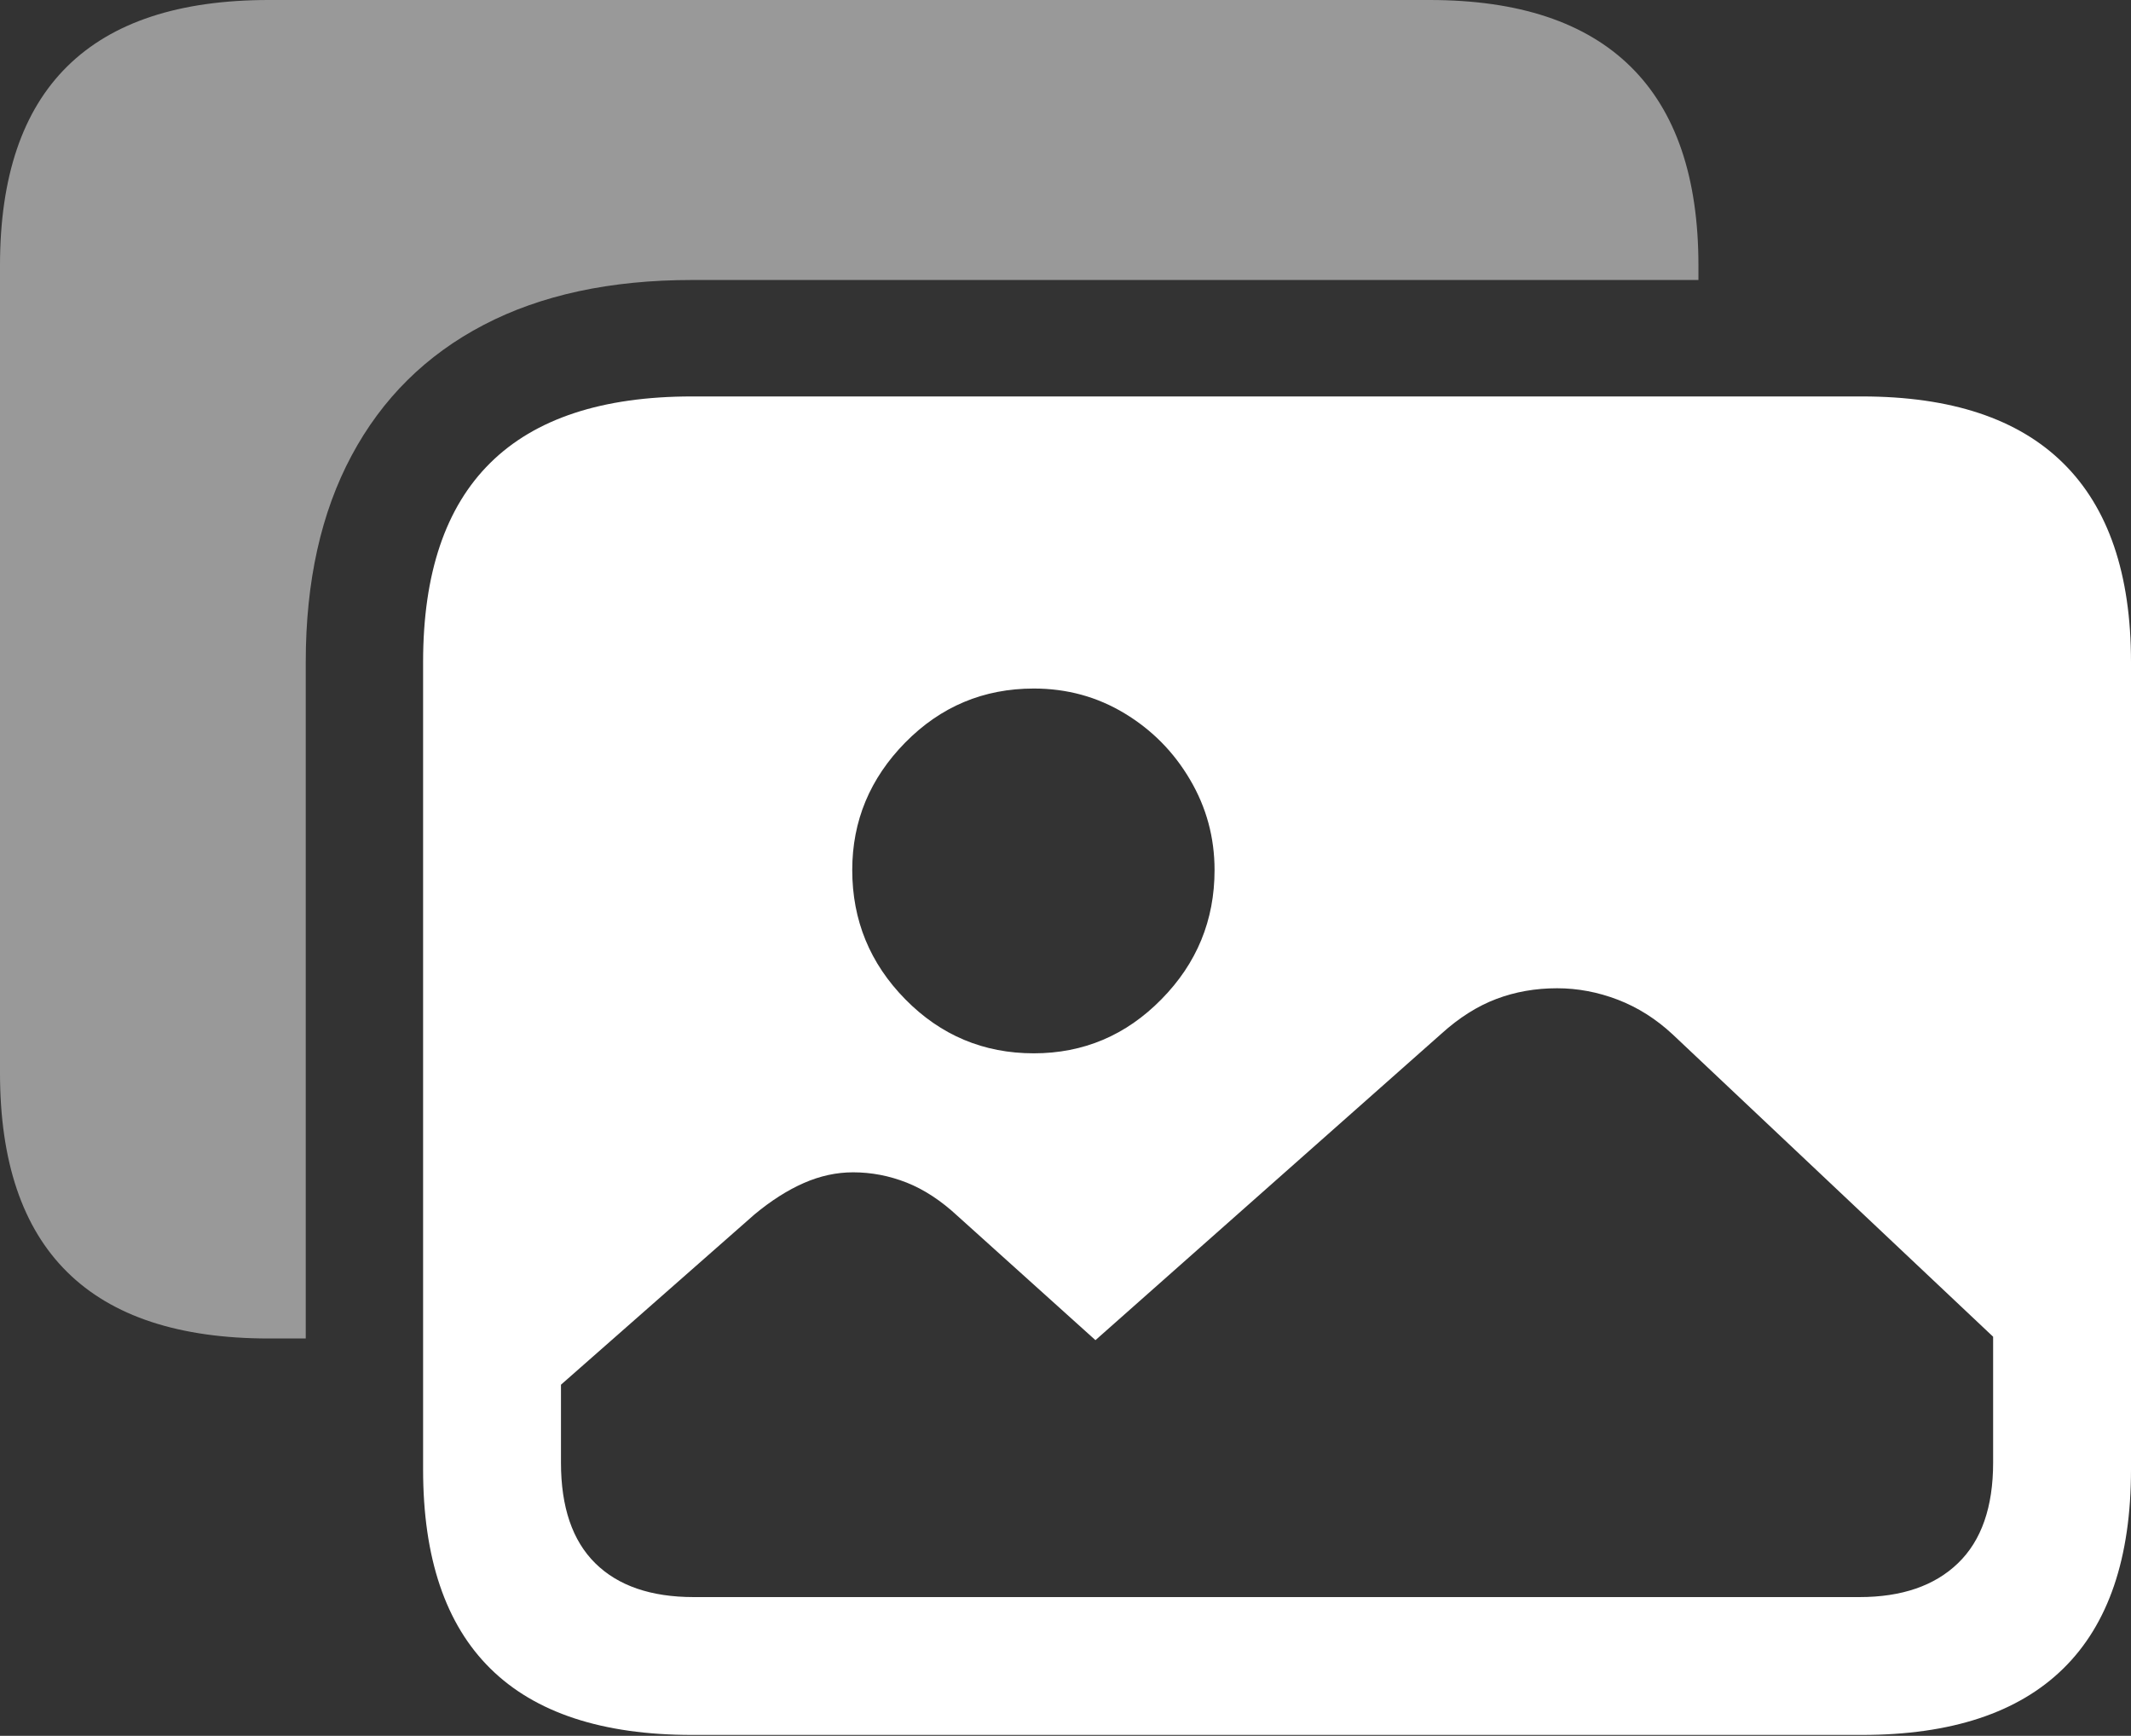 <?xml version="1.0" encoding="UTF-8"?>
<!--Generator: Apple Native CoreSVG 175.5-->
<!DOCTYPE svg
PUBLIC "-//W3C//DTD SVG 1.1//EN"
       "http://www.w3.org/Graphics/SVG/1.1/DTD/svg11.dtd">
<svg version="1.1" xmlns="http://www.w3.org/2000/svg" xmlns:xlink="http://www.w3.org/1999/xlink" width="24.297" height="19.795">
 <rect width="100%" height="100%" fill="#333333" stroke="none"/>
 <g>
  <rect height="19.795" opacity="0" width="24.297" x="0" y="0"/>
  <path d="M7.891 3.193L19.365 3.193L19.365 3.027Q19.365 1.523 18.594 0.762Q17.822 0 16.299 0L3.066 0Q1.533 0 0.767 0.757Q0 1.514 0 3.027L0 12.236Q0 13.75 0.767 14.507Q1.533 15.264 3.066 15.264L3.486 15.264L3.486 7.549Q3.486 6.172 4.009 5.195Q4.531 4.219 5.513 3.706Q6.494 3.193 7.891 3.193Z" fill="rgba(255,255,255,0.5)"/>
  <path d="M11.787 12.012Q10.928 12.012 10.322 11.396Q9.717 10.781 9.717 9.922Q9.717 9.082 10.322 8.467Q10.928 7.852 11.787 7.852Q12.354 7.852 12.822 8.135Q13.291 8.418 13.569 8.892Q13.848 9.365 13.848 9.922Q13.848 10.781 13.242 11.396Q12.637 12.012 11.787 12.012ZM7.91 18.213Q7.178 18.213 6.787 17.827Q6.396 17.441 6.396 16.68L6.396 15.791L8.604 13.848Q8.887 13.613 9.165 13.491Q9.443 13.369 9.727 13.369Q10.039 13.369 10.337 13.486Q10.635 13.604 10.918 13.867L12.49 15.283L16.436 11.787Q16.738 11.514 17.061 11.392Q17.383 11.27 17.754 11.27Q18.105 11.27 18.447 11.401Q18.789 11.533 19.072 11.797L22.725 15.244L22.725 16.68Q22.725 17.441 22.324 17.827Q21.924 18.213 21.201 18.213ZM7.891 19.785L21.23 19.785Q22.754 19.785 23.525 19.028Q24.297 18.271 24.297 16.758L24.297 7.549Q24.297 6.045 23.525 5.283Q22.754 4.521 21.23 4.521L7.891 4.521Q6.357 4.521 5.591 5.278Q4.824 6.035 4.824 7.549L4.824 16.758Q4.824 18.271 5.591 19.028Q6.357 19.785 7.891 19.785Z" fill="#ffffff"/>
 </g>
</svg>
